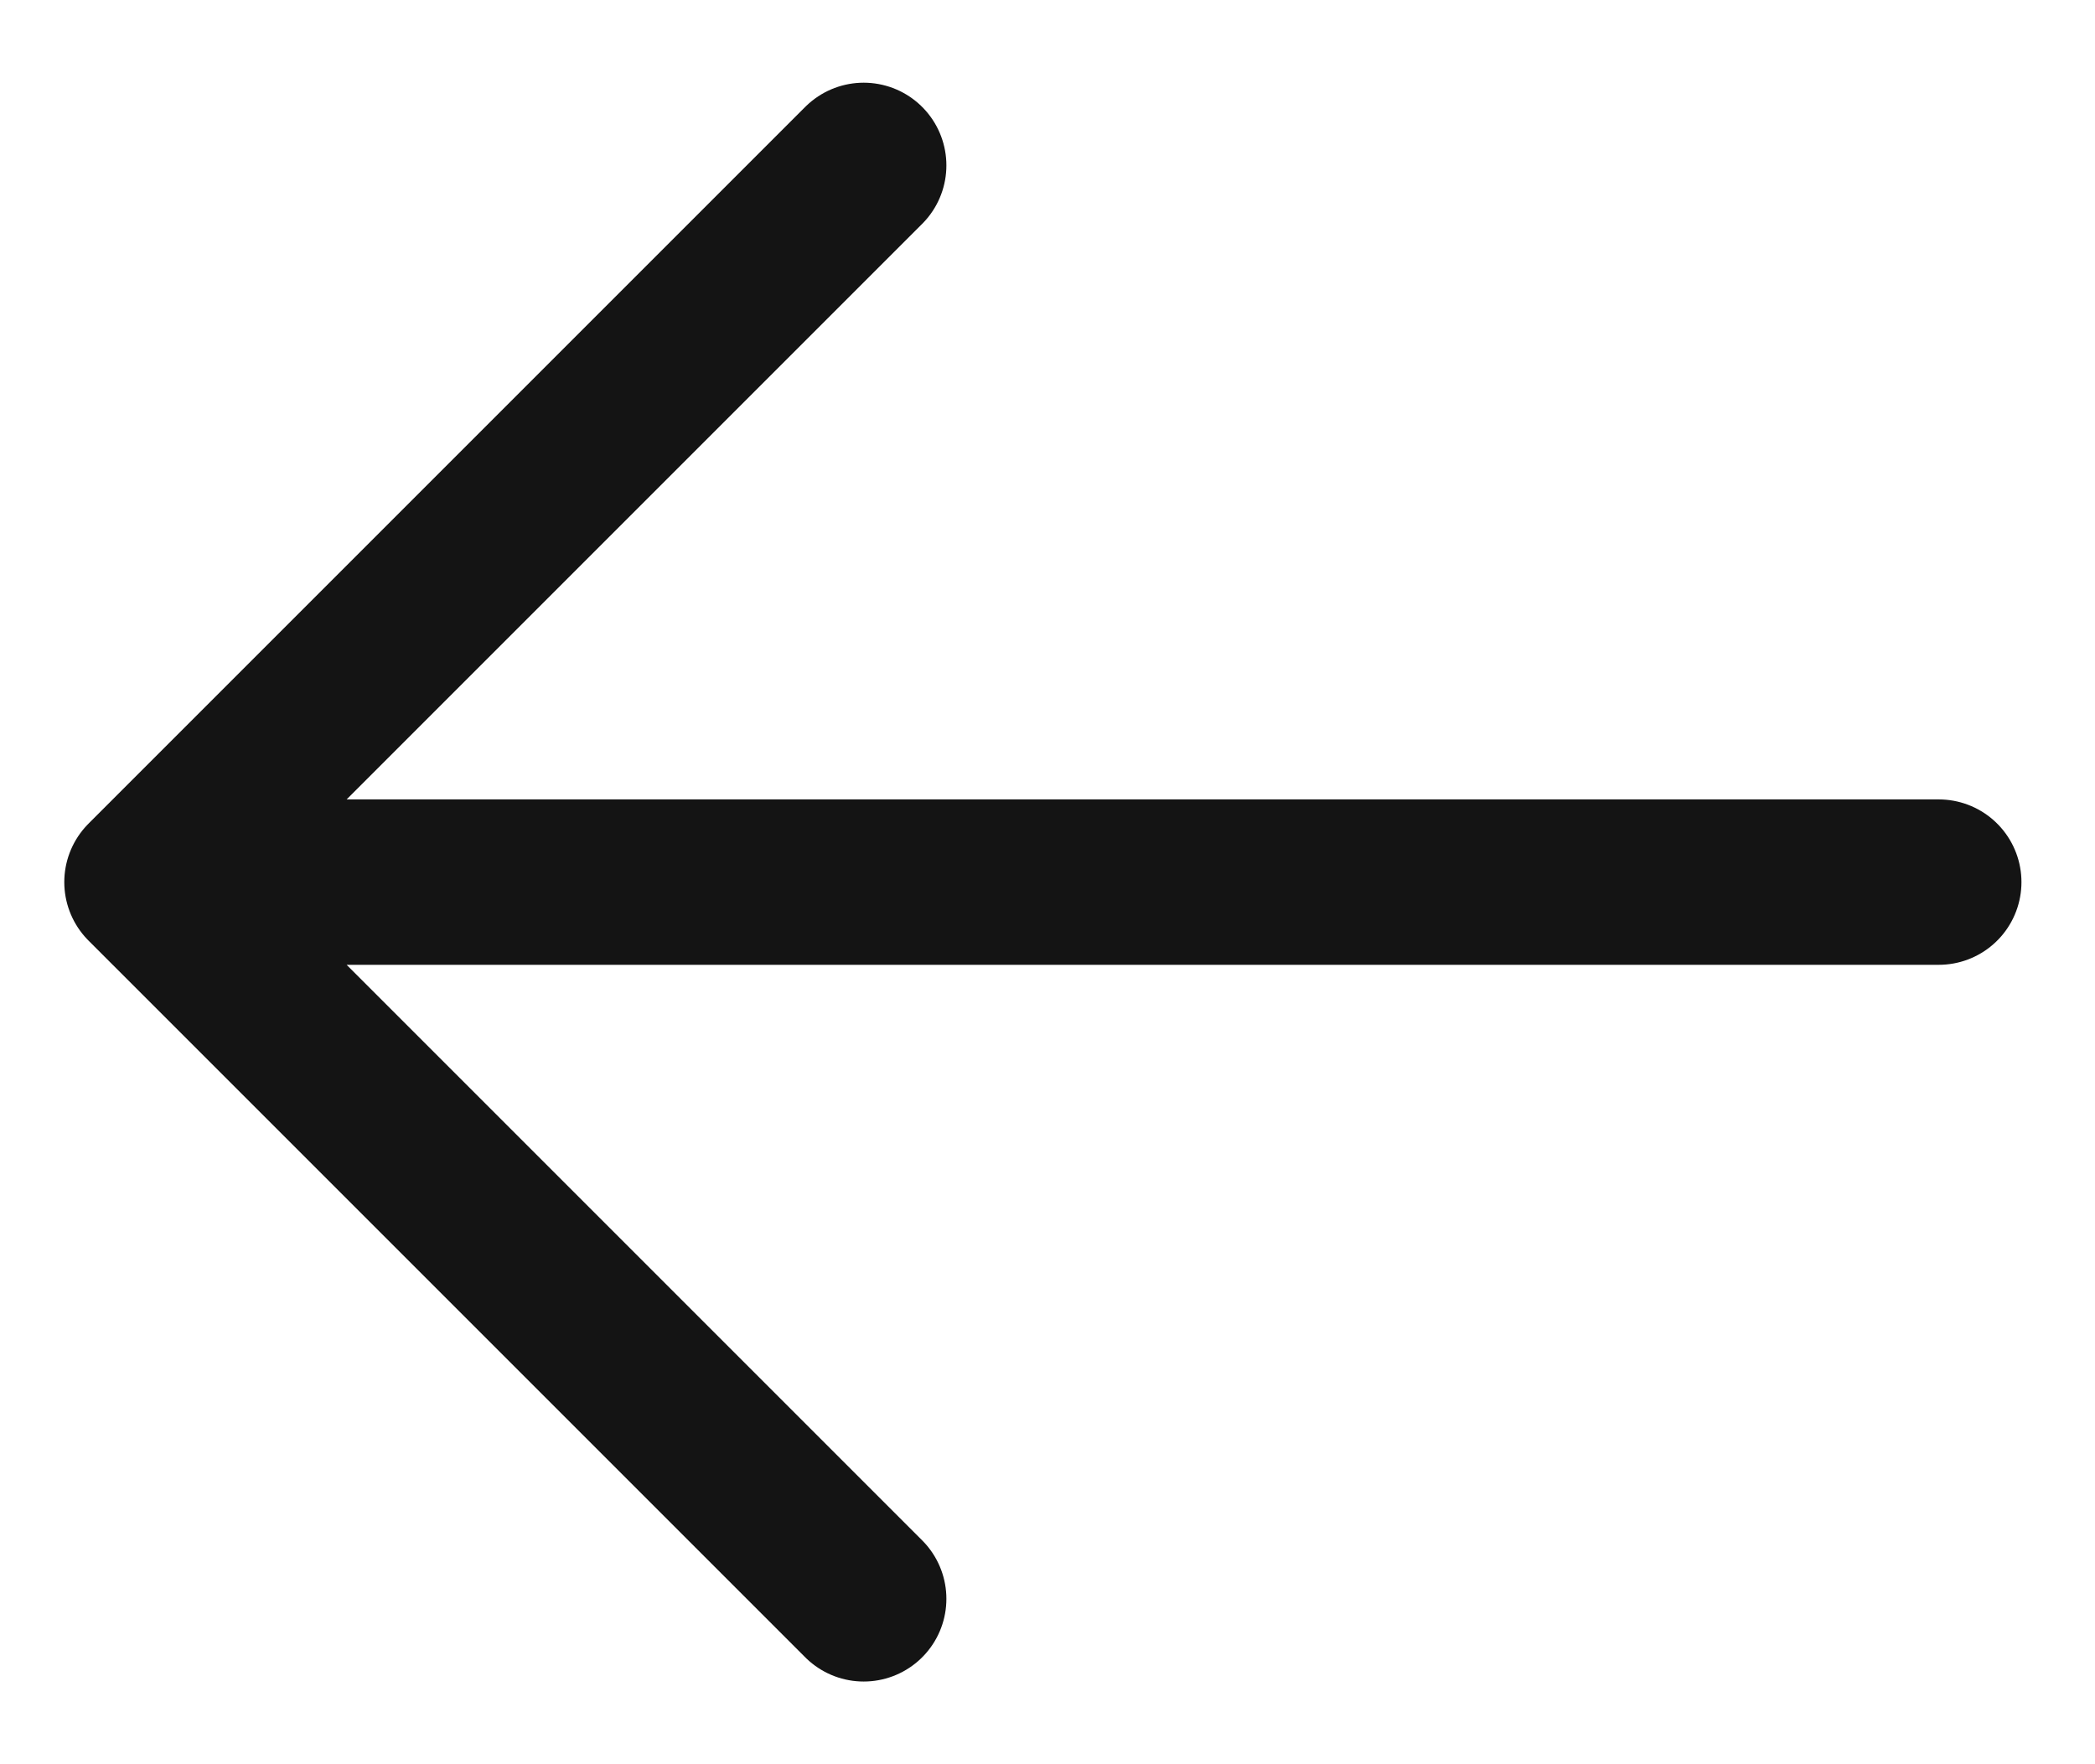 


<svg width="19" height="16" viewBox="0 0 19 16" fill="#141414" >
<path d="M7.833 14.5L1.333 8M1.333 8L7.833 1.5M1.333 8L17.583 8" stroke="#141414" stroke-width="1.5" stroke-linecap="round" stroke-linejoin="round"/>
 </svg>


